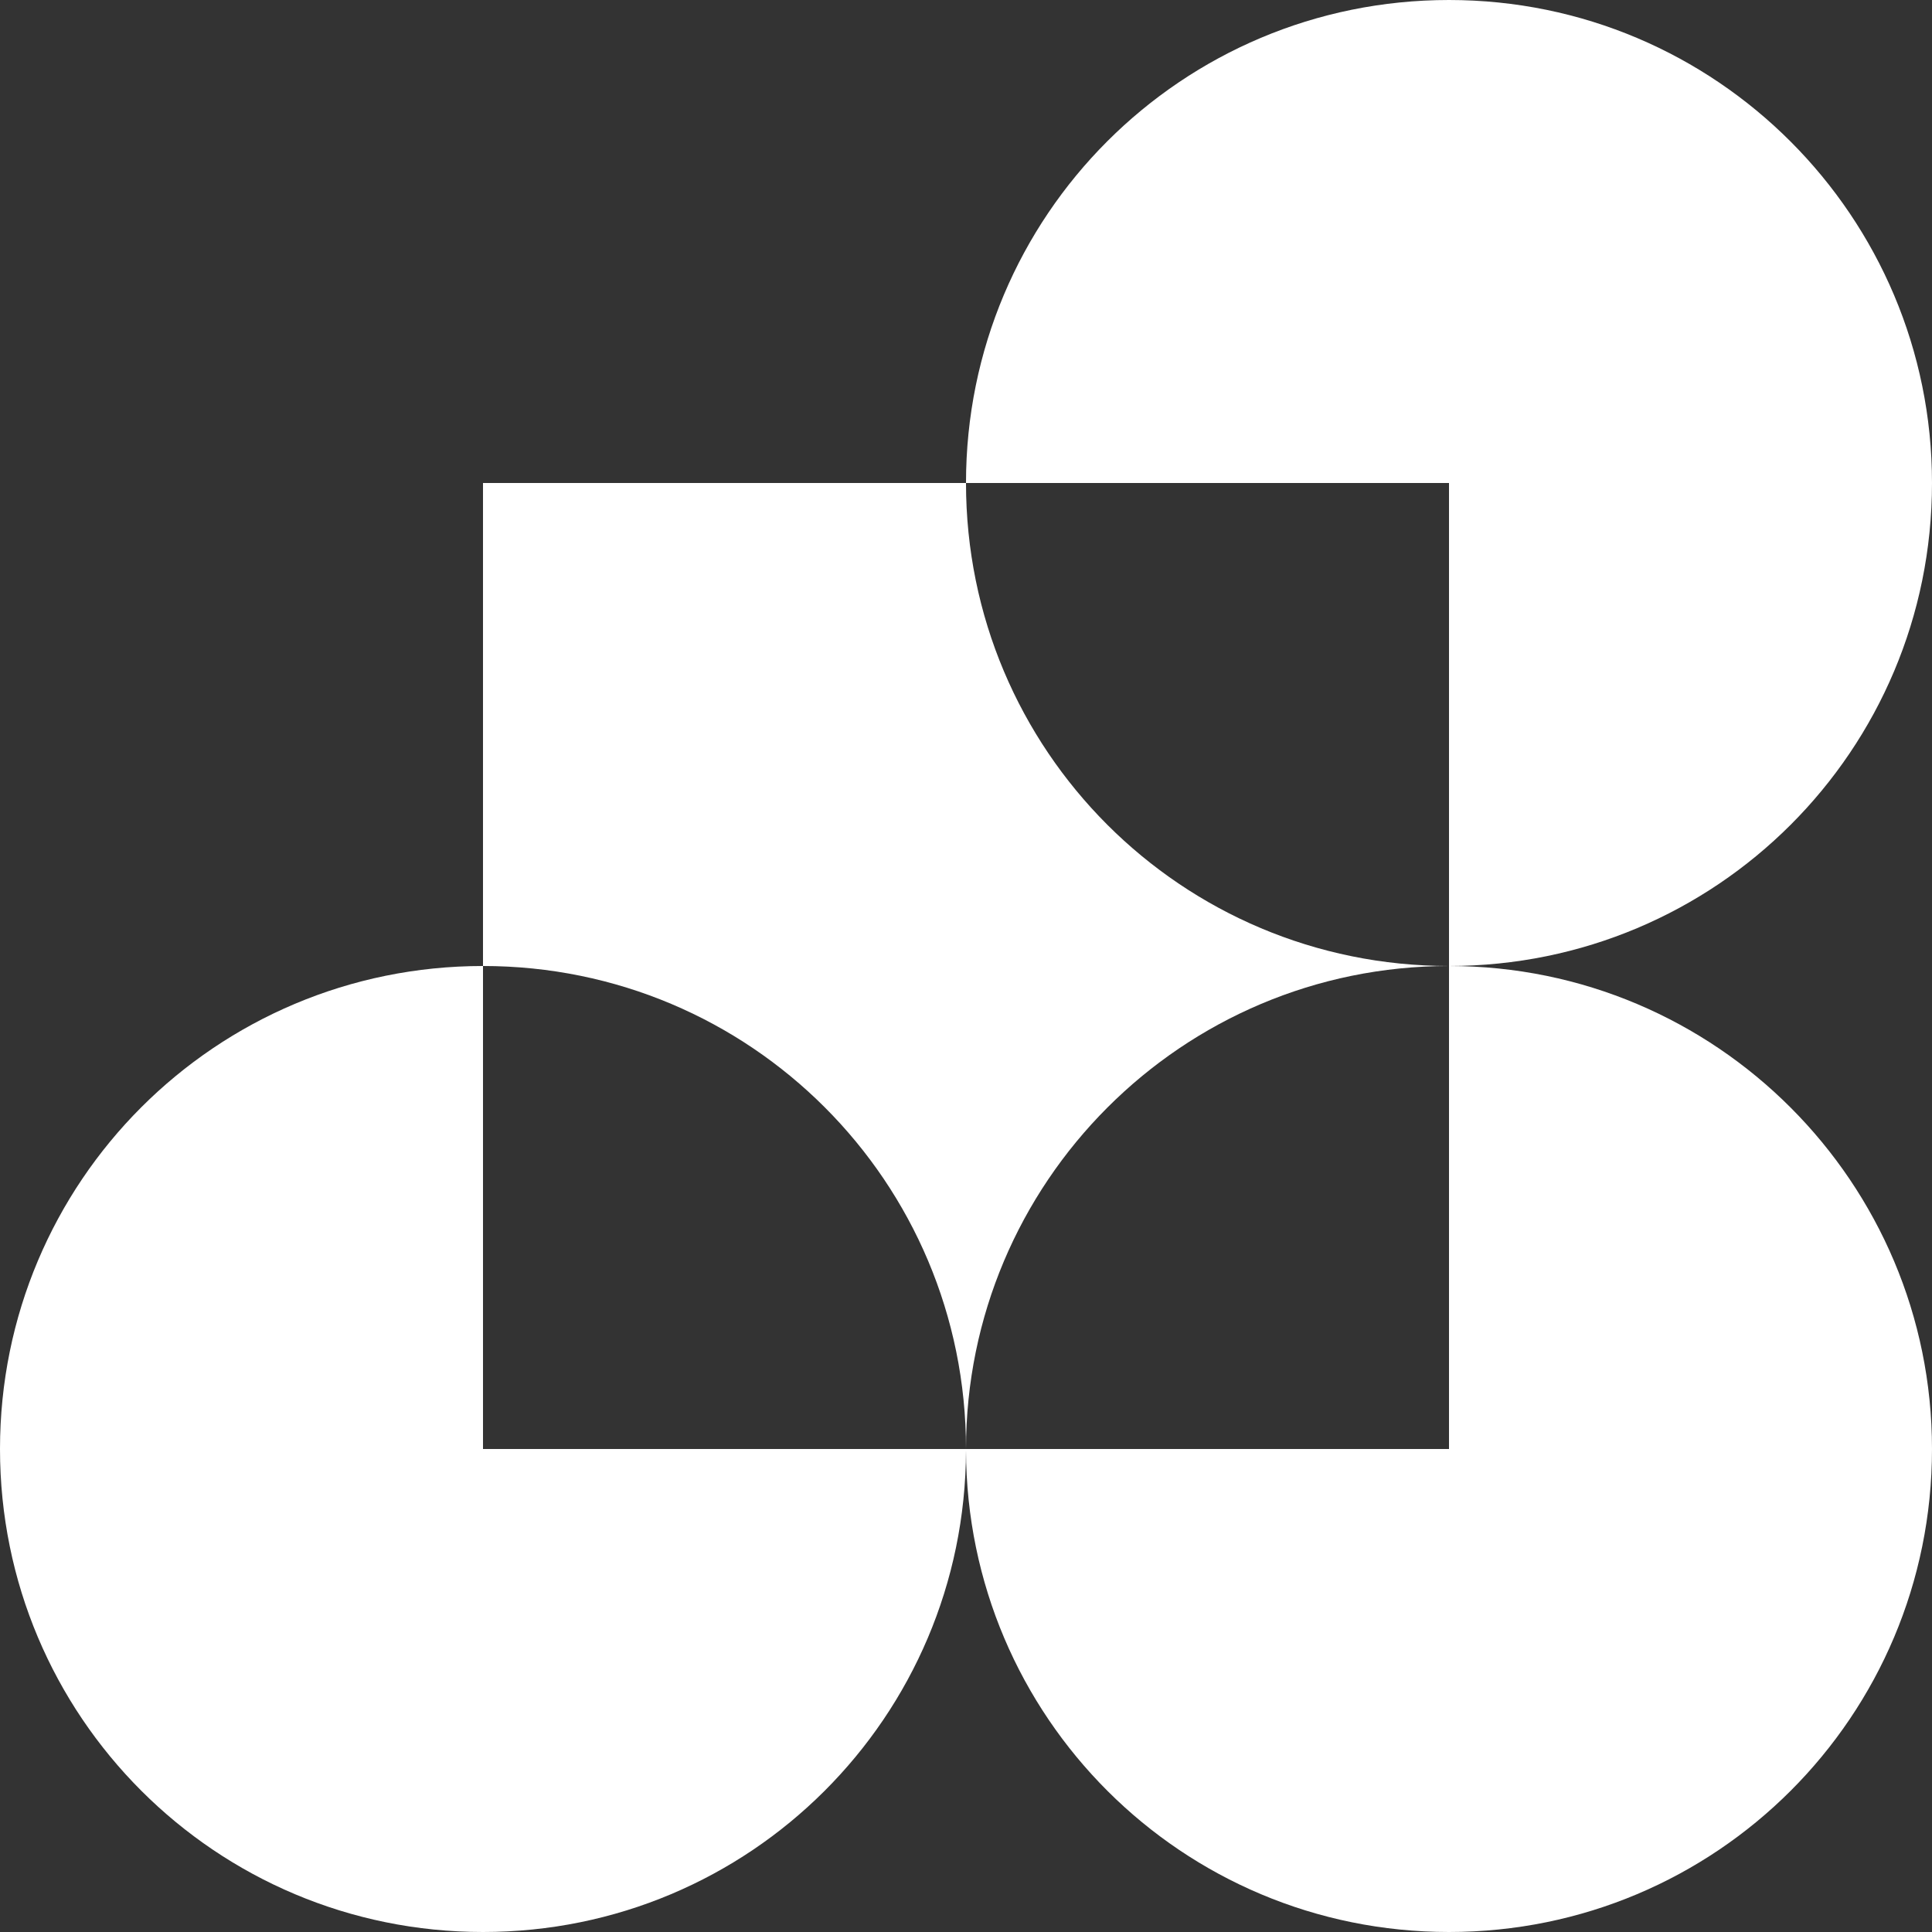 <svg width="64" height="64" viewBox="0 0 64 64" fill="none" xmlns="http://www.w3.org/2000/svg">
    <rect x="0" y="0" width="64" height="64" fill="#333333" stroke="none"/>
    <path fill-rule="evenodd" clip-rule="evenodd"
        d="M32 16C32 7.147 39.147 0 48 0C56.853 0 64 7.182 64 16C64 24.853 56.853 32 48 32V32V16H32C32 24.853 39.147 32 48 32C39.147 32 32 39.182 32 48C32 39.147 24.853 32 16 32V16H32ZM48 32V48H32H32H16V32C7.147 32 0 39.147 0 48C0 56.853 7.147 64 16 64C24.839 64 31.976 56.877 32 48.045C32.024 56.877 39.162 64 48 64C56.853 64 64 56.853 64 48C64 39.182 56.853 32 48 32Z"
        fill="white" />
</svg>